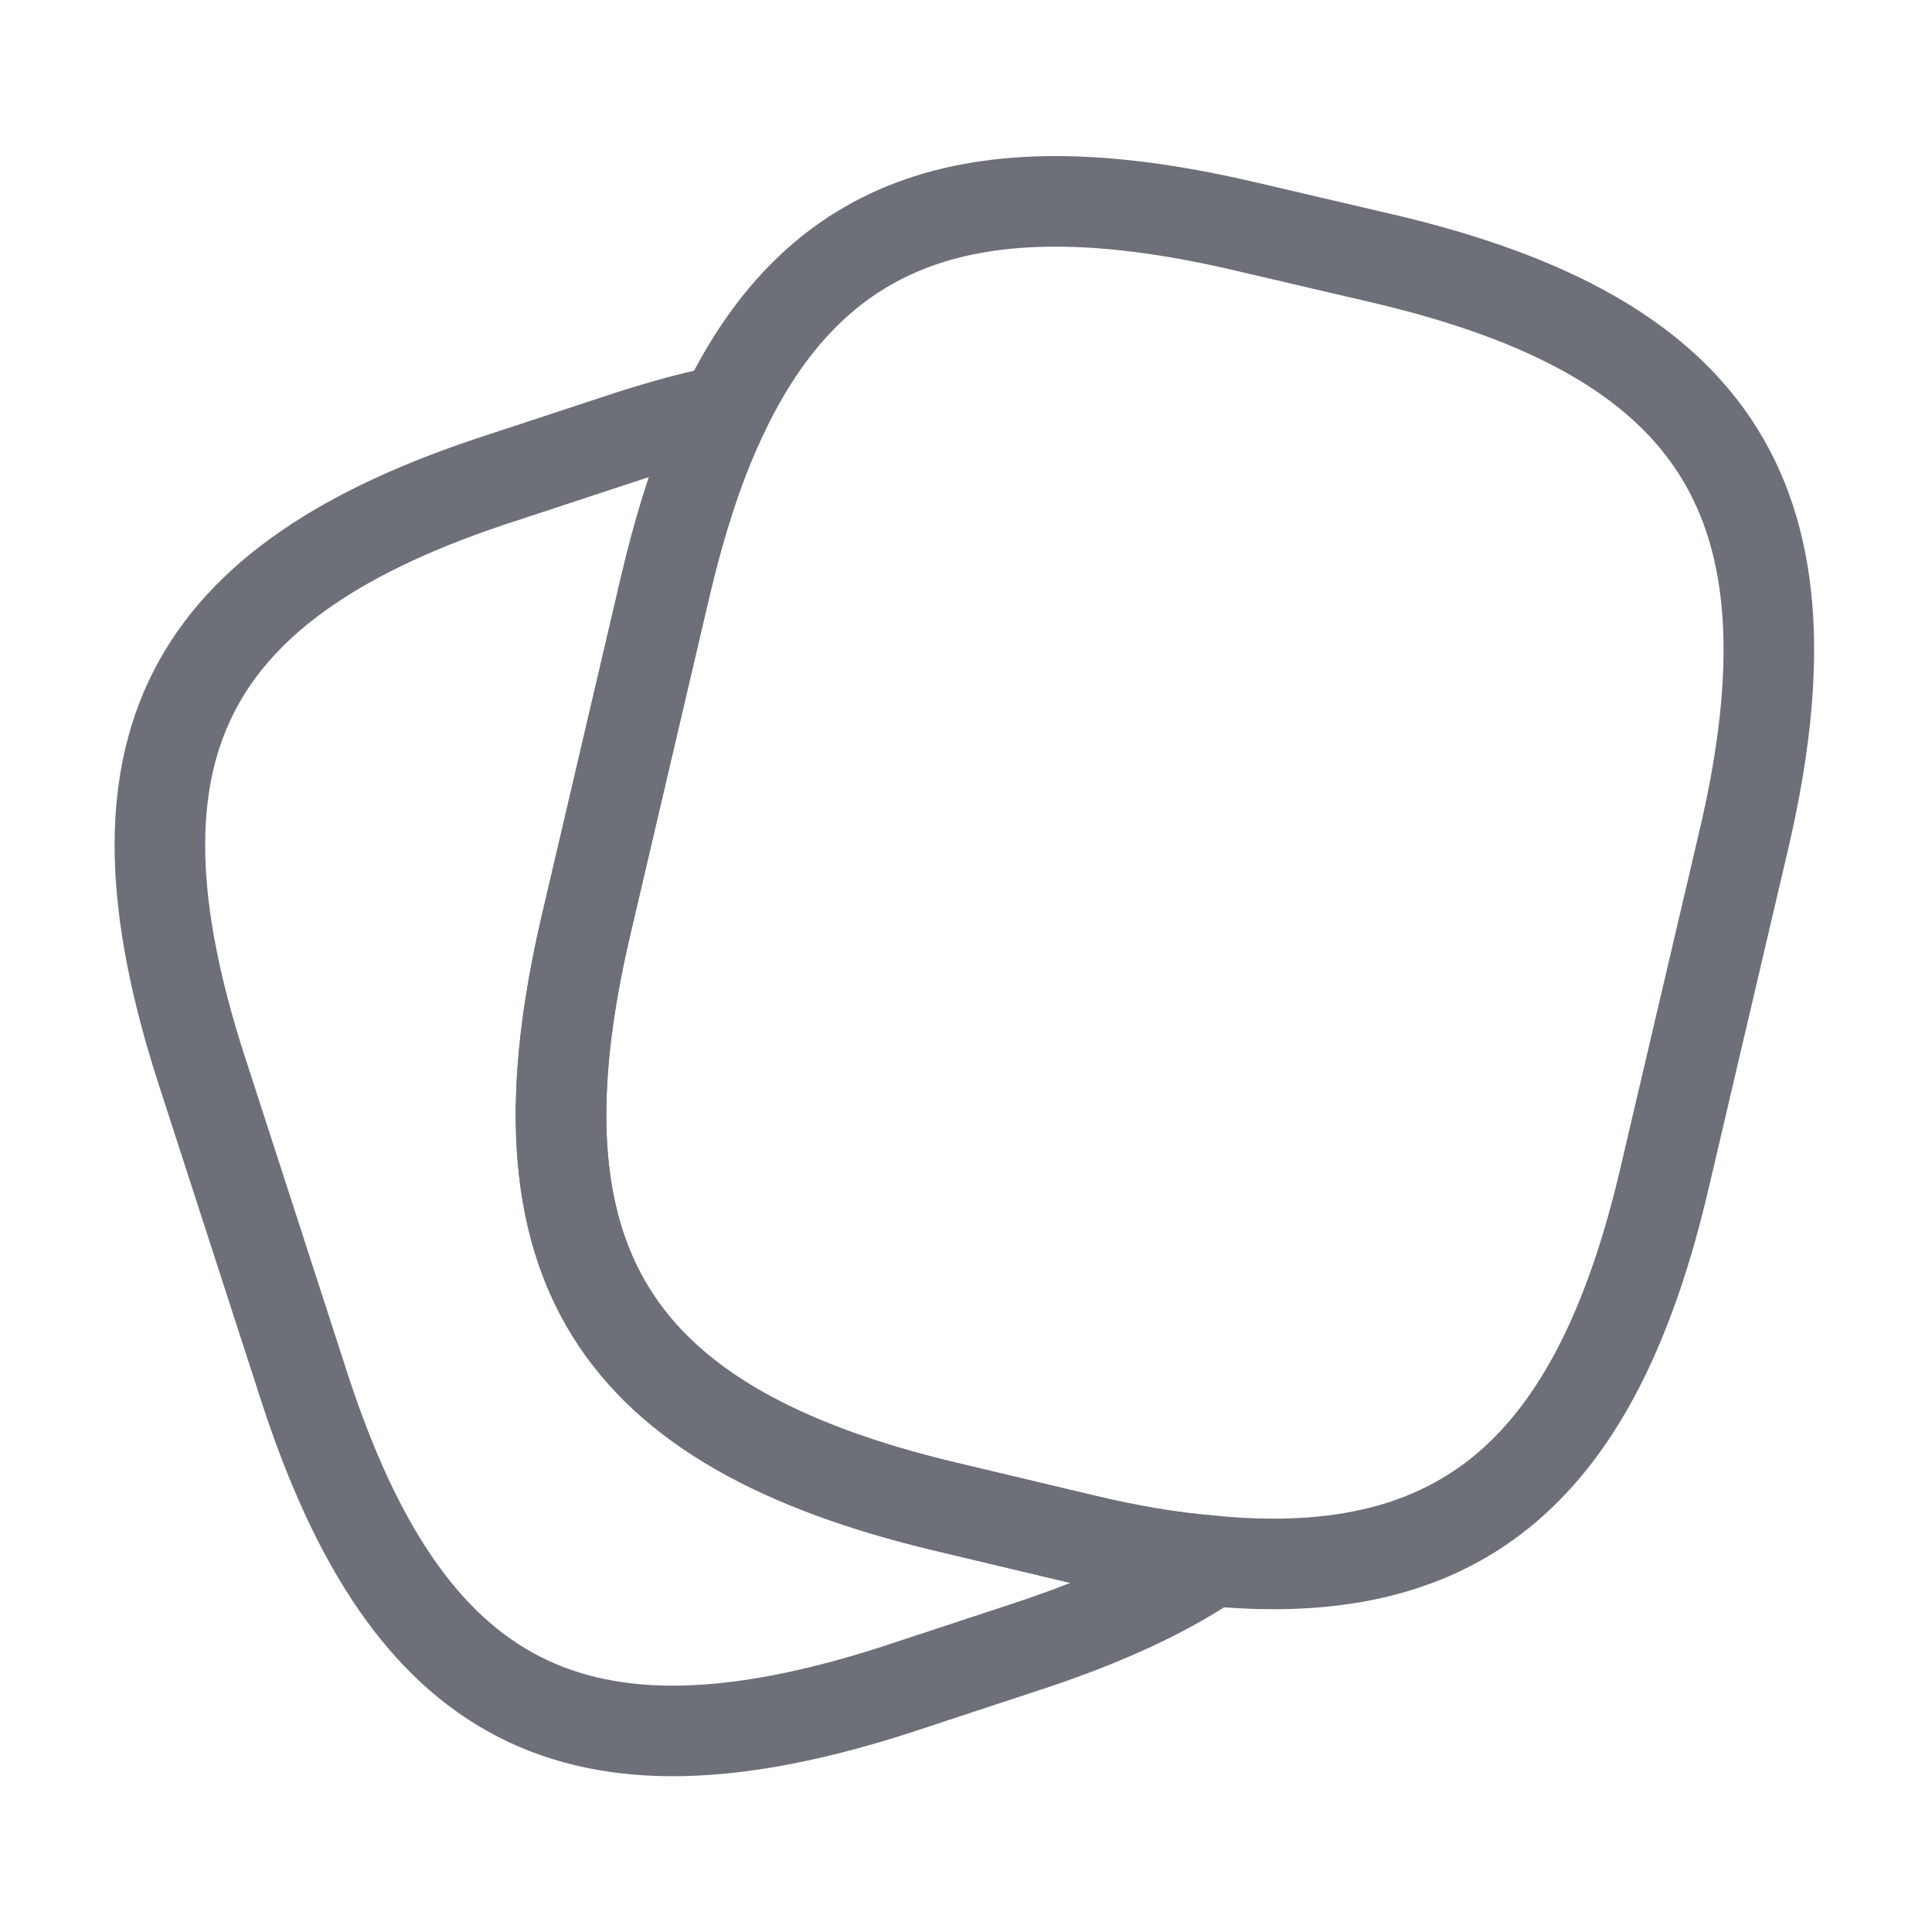 <svg width="32" height="32" viewBox="0 0 32 32" fill="none" xmlns="http://www.w3.org/2000/svg">
<path d="M28.881 13.92L27.575 19.493C26.455 24.307 24.241 26.253 20.081 25.853C19.415 25.8 18.695 25.68 17.922 25.493L15.681 24.96C10.121 23.64 8.402 20.893 9.708 15.32L11.015 9.733C11.281 8.6 11.601 7.613 12.002 6.8C13.562 3.573 16.215 2.707 20.668 3.76L22.895 4.28C28.482 5.587 30.188 8.347 28.881 13.92Z" stroke="#6E7079" stroke-width="1.5" stroke-linecap="round" stroke-linejoin="round"/>
<path d="M20.081 25.853C19.254 26.413 18.214 26.88 16.947 27.293L14.841 27.987C9.547 29.693 6.76 28.267 5.04 22.973L3.334 17.707C1.627 12.413 3.04 9.613 8.334 7.907L10.441 7.213C10.987 7.04 11.507 6.893 12.001 6.8C11.601 7.613 11.28 8.6 11.014 9.733L9.707 15.32C8.4 20.893 10.12 23.64 15.681 24.96L17.921 25.493C18.694 25.68 19.414 25.8 20.081 25.853Z" stroke="#6E7079" stroke-width="1.5" stroke-linecap="round" stroke-linejoin="round"/>
</svg>
